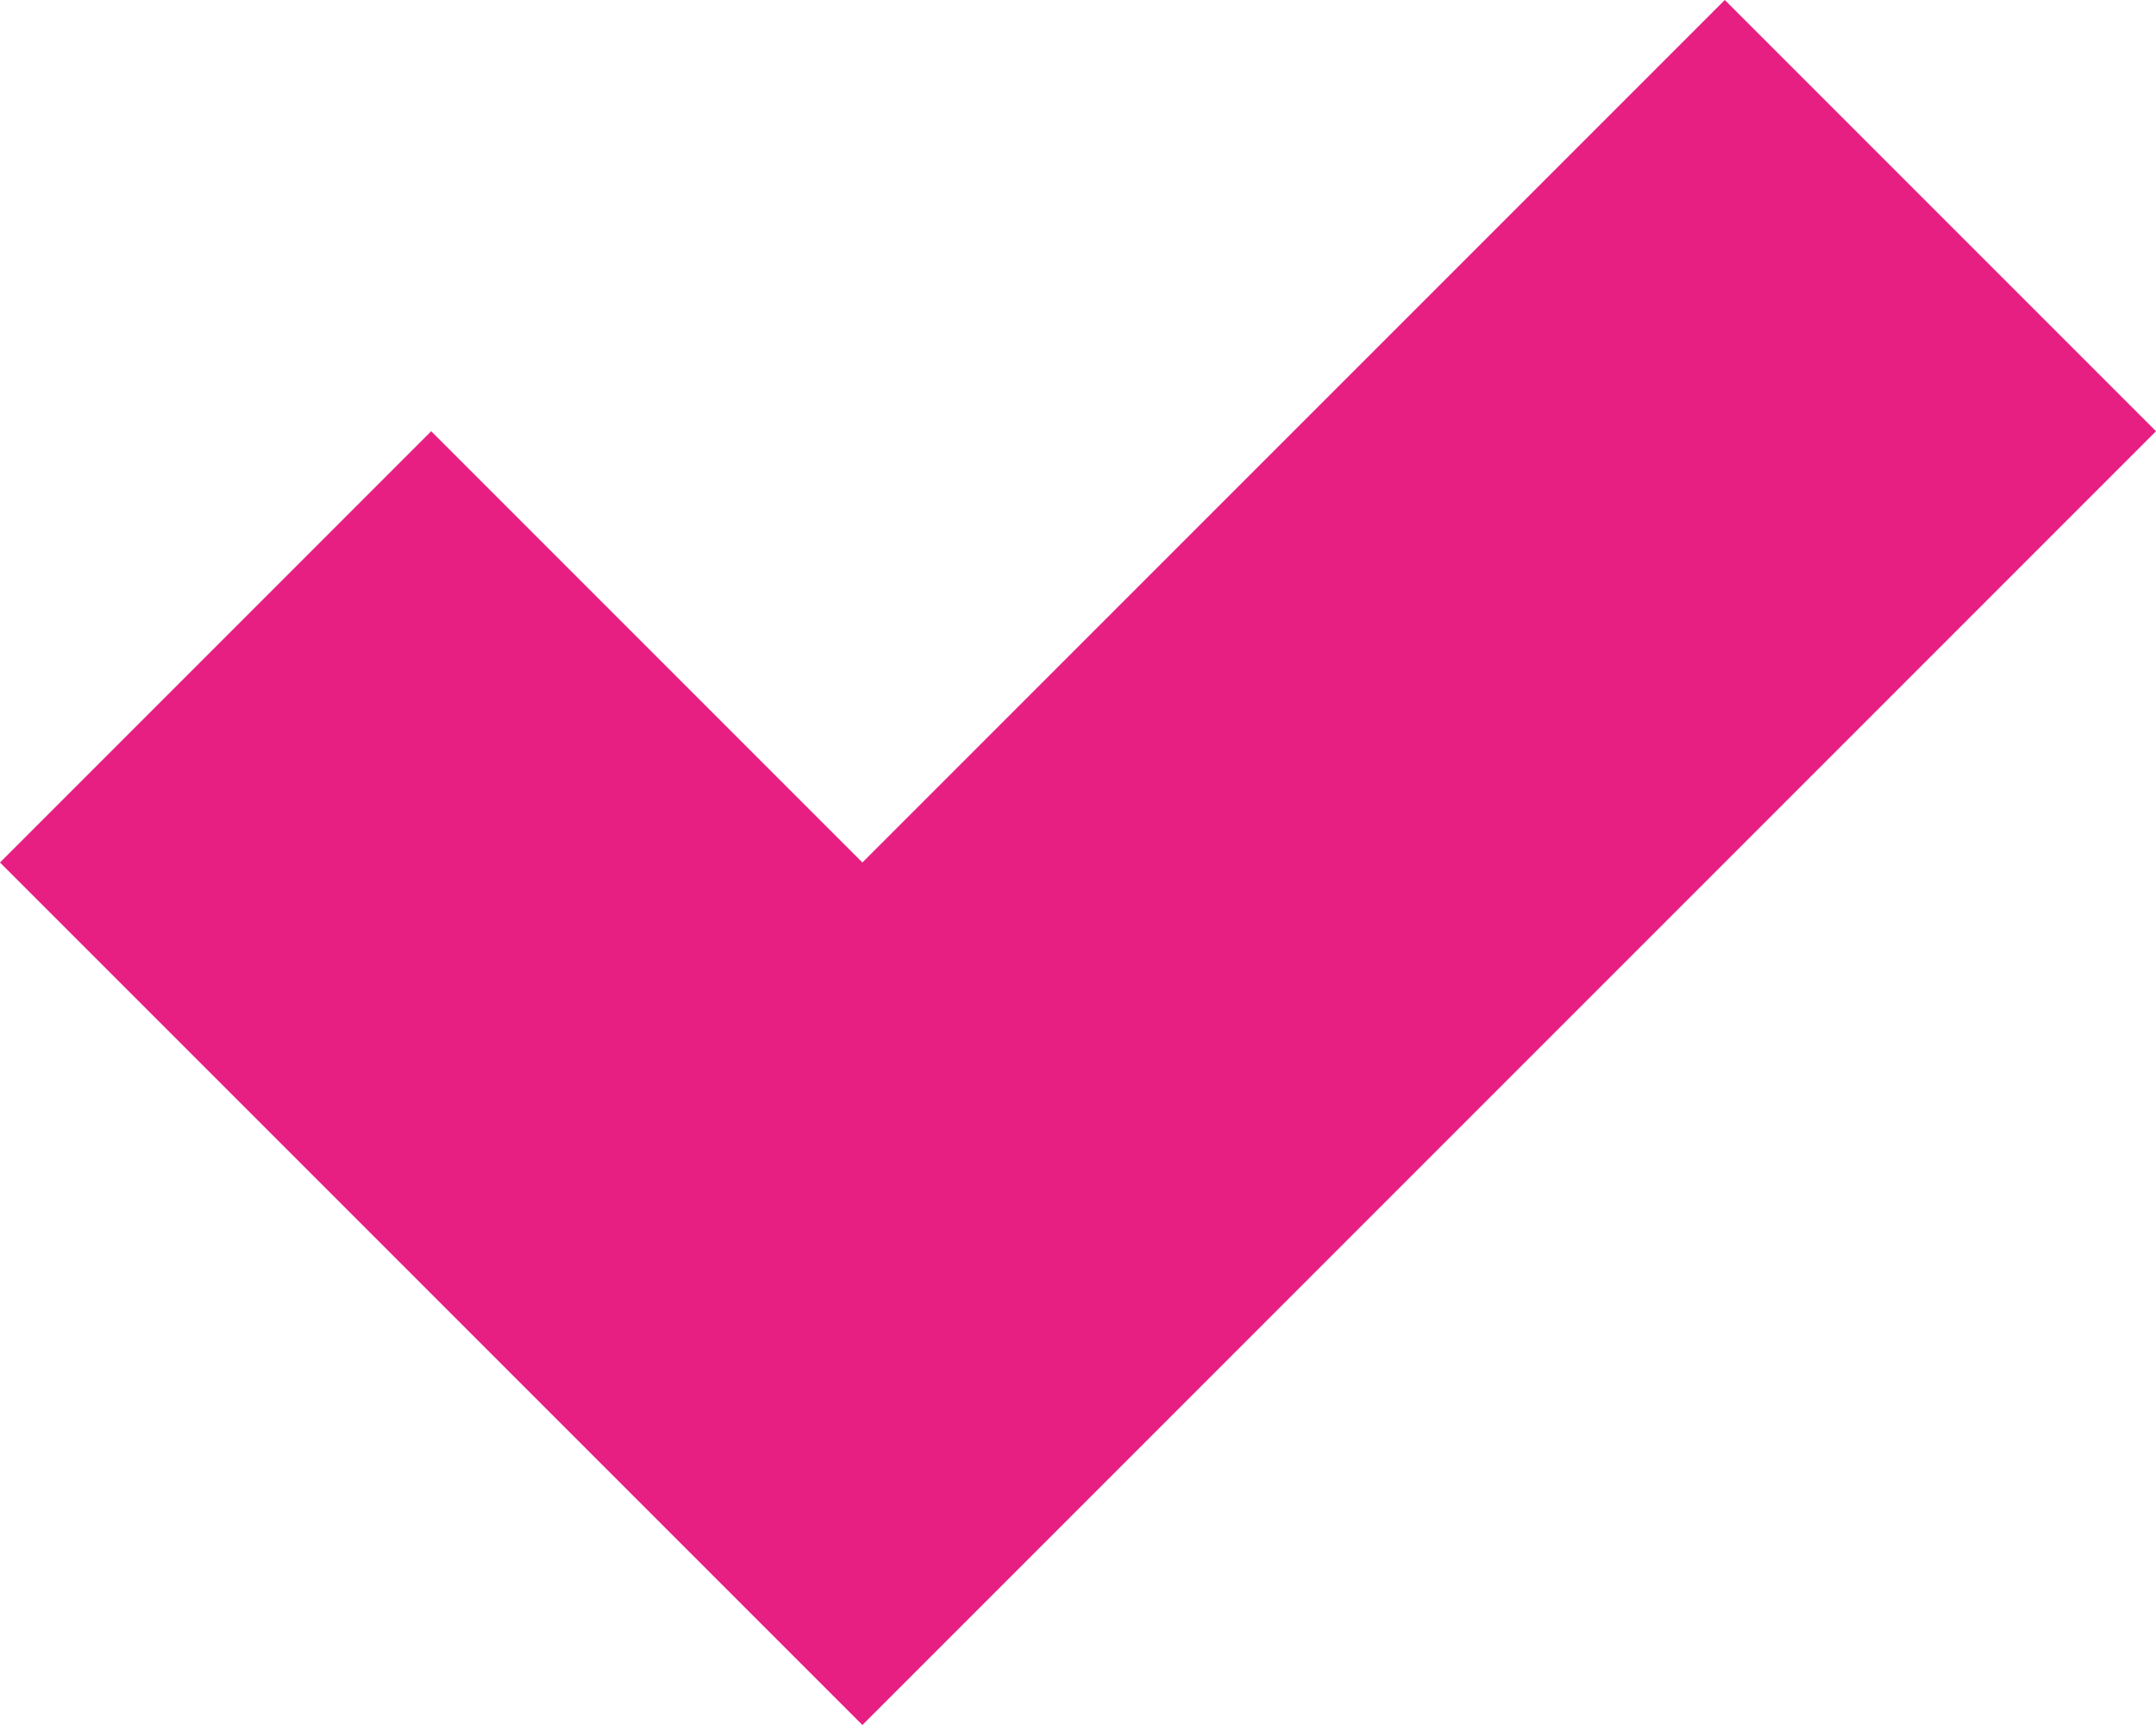 <svg xmlns="http://www.w3.org/2000/svg" width="10" height="8" viewBox="0 0 10 8">
<defs>
    <style>
      .cls-1 {
        fill: #e71f83;
        fill-rule: evenodd;
      }
    </style>
  </defs>
  <path id="Forma_1_копия" data-name="Forma 1 копия" class="cls-1" d="M5234,546l-4,4-2-2-2,2,4,4,6-6Z" transform="translate(-5226 -546)"/>
</svg>
